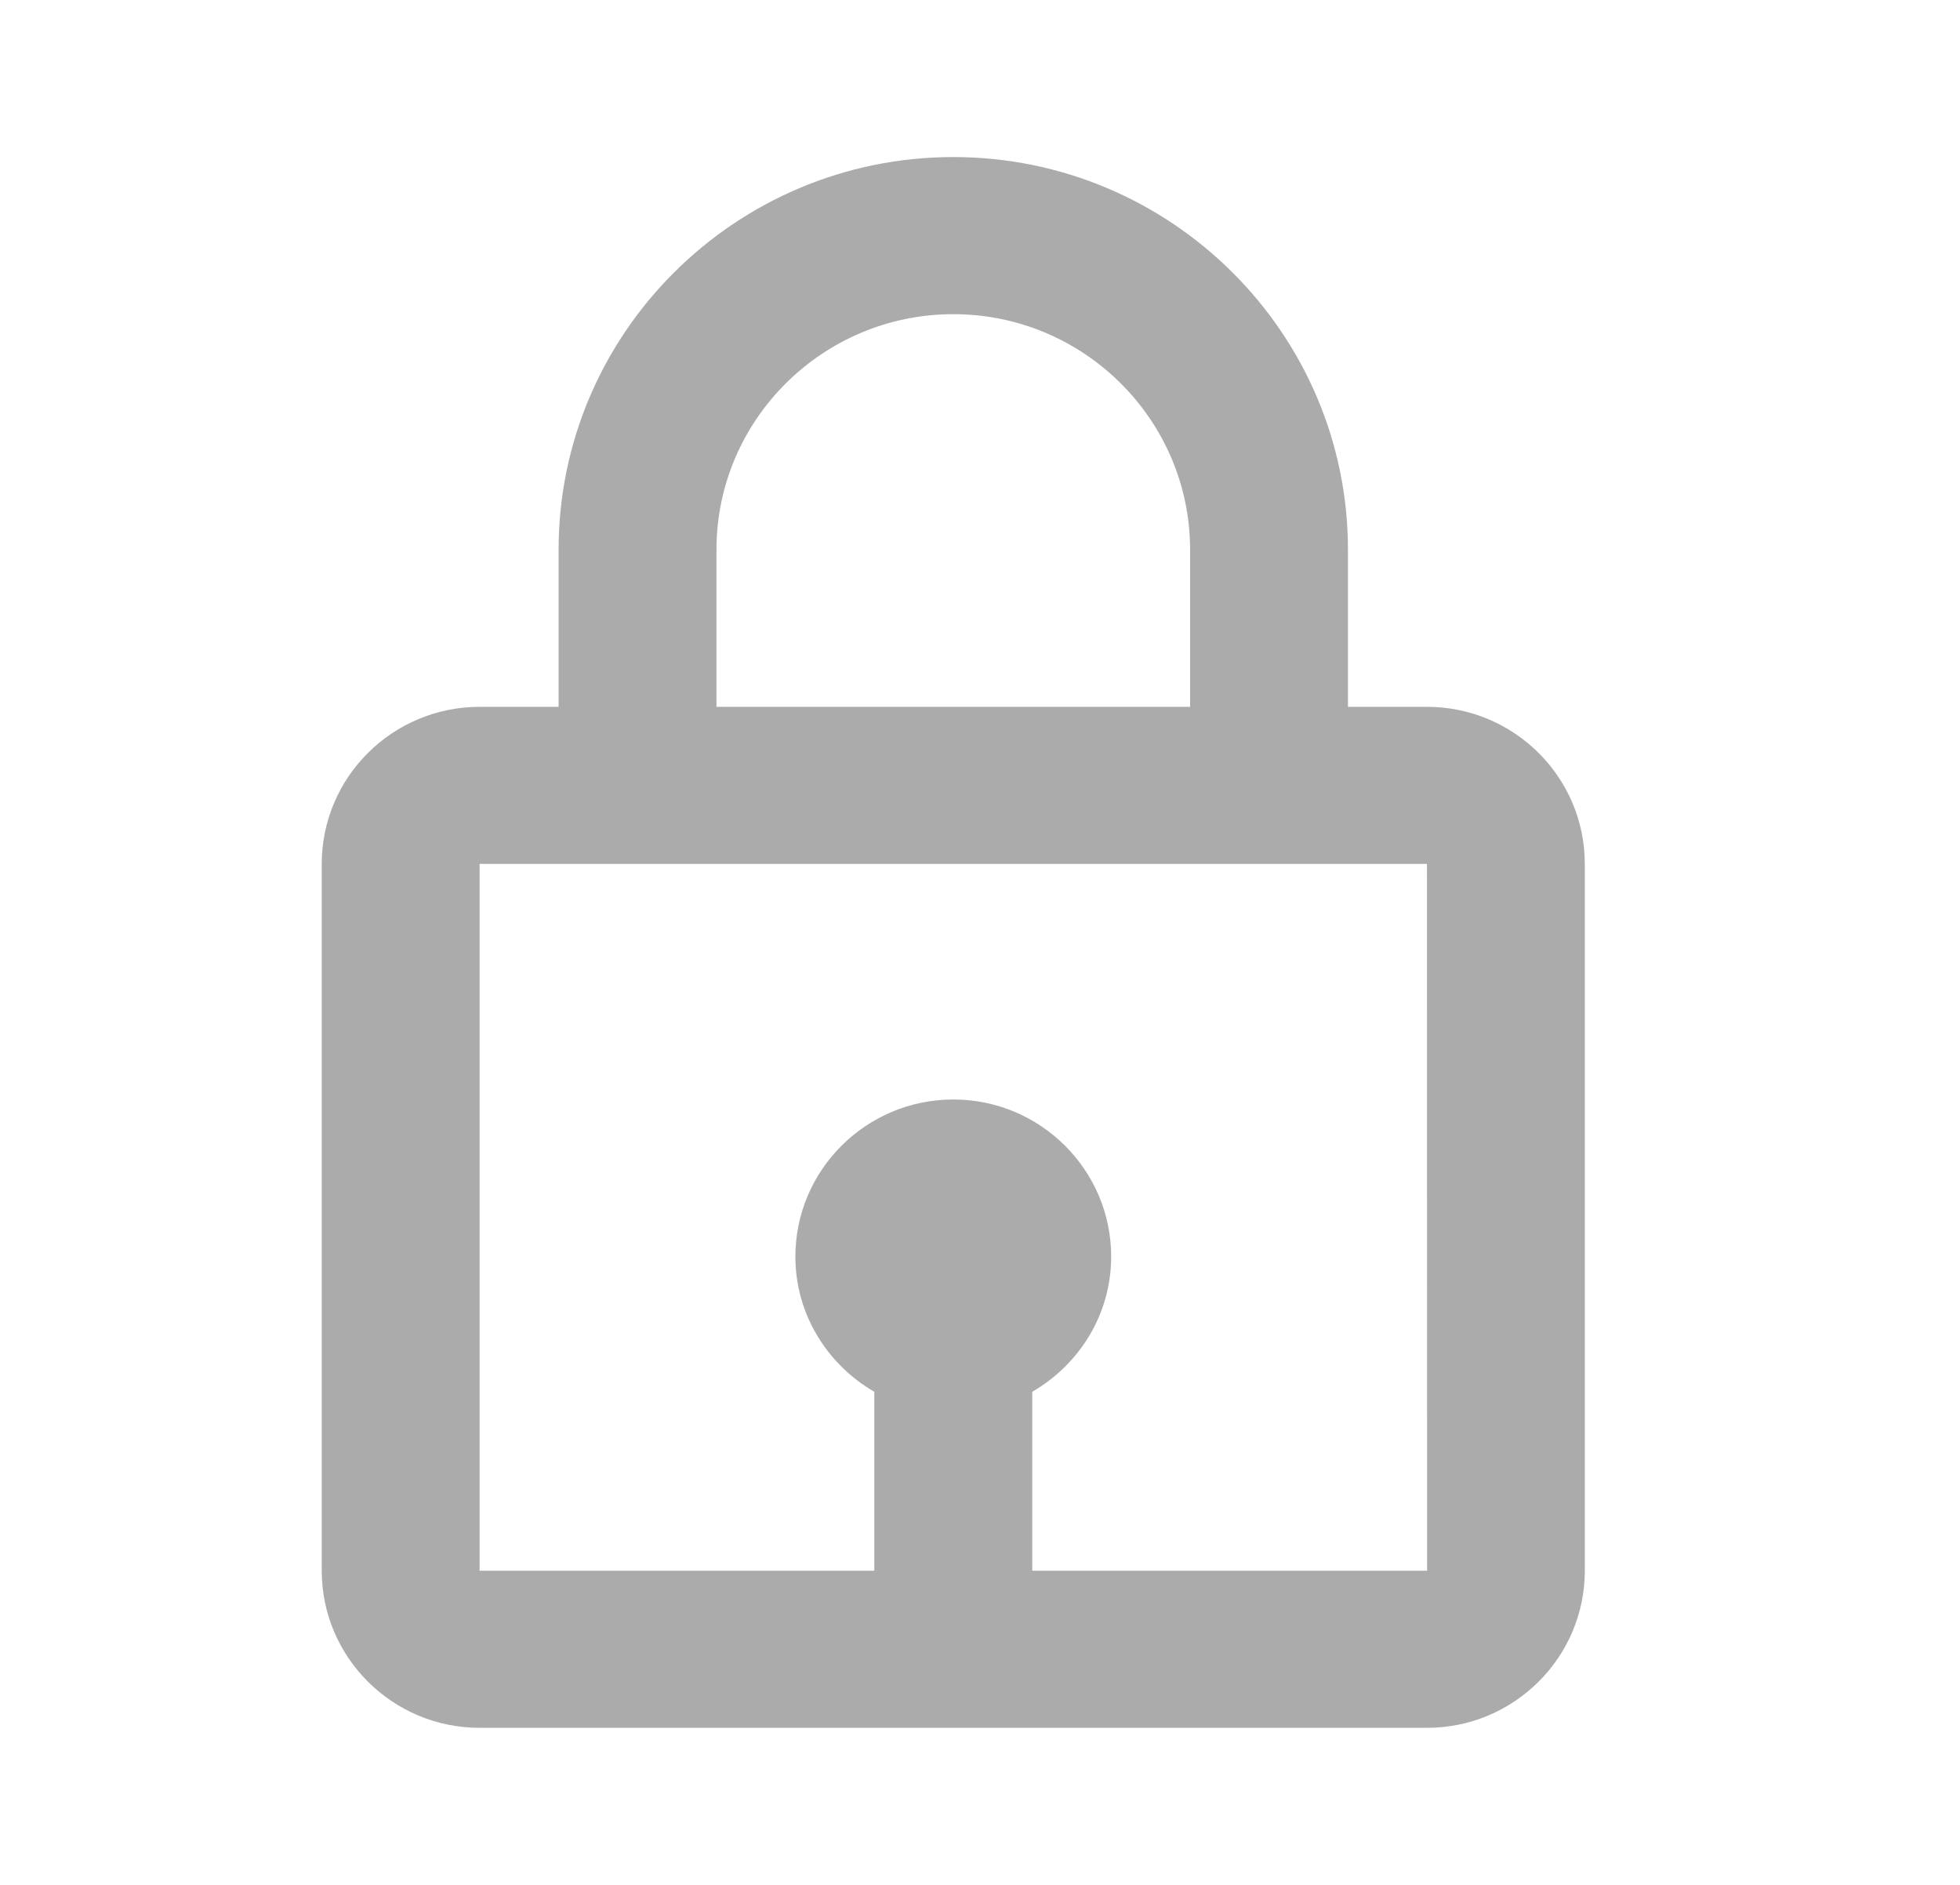<svg width="26" height="25" viewBox="0 0 26 25" fill="none" xmlns="http://www.w3.org/2000/svg">
<path d="M12.646 2.083C9.758 2.083 7.41 4.42 7.41 7.292V9.375H6.362C5.207 9.375 4.268 10.309 4.268 11.458V20.833C4.268 21.982 5.207 22.917 6.362 22.917H18.929C20.084 22.917 21.023 21.982 21.023 20.833V11.458C21.023 10.309 20.084 9.375 18.929 9.375H17.881V7.292C17.881 4.42 15.533 2.083 12.646 2.083ZM9.504 7.292C9.504 5.569 10.914 4.167 12.646 4.167C14.377 4.167 15.787 5.569 15.787 7.292V9.375H9.504V7.292ZM18.931 20.833H13.693V18.46C14.316 18.099 14.74 17.434 14.74 16.667C14.74 15.518 13.8 14.583 12.646 14.583C11.491 14.583 10.551 15.518 10.551 16.667C10.551 17.433 10.975 18.099 11.598 18.46V20.833H6.362V11.458H18.929L18.931 20.833Z" fill="#ABABAB"/>
</svg>
